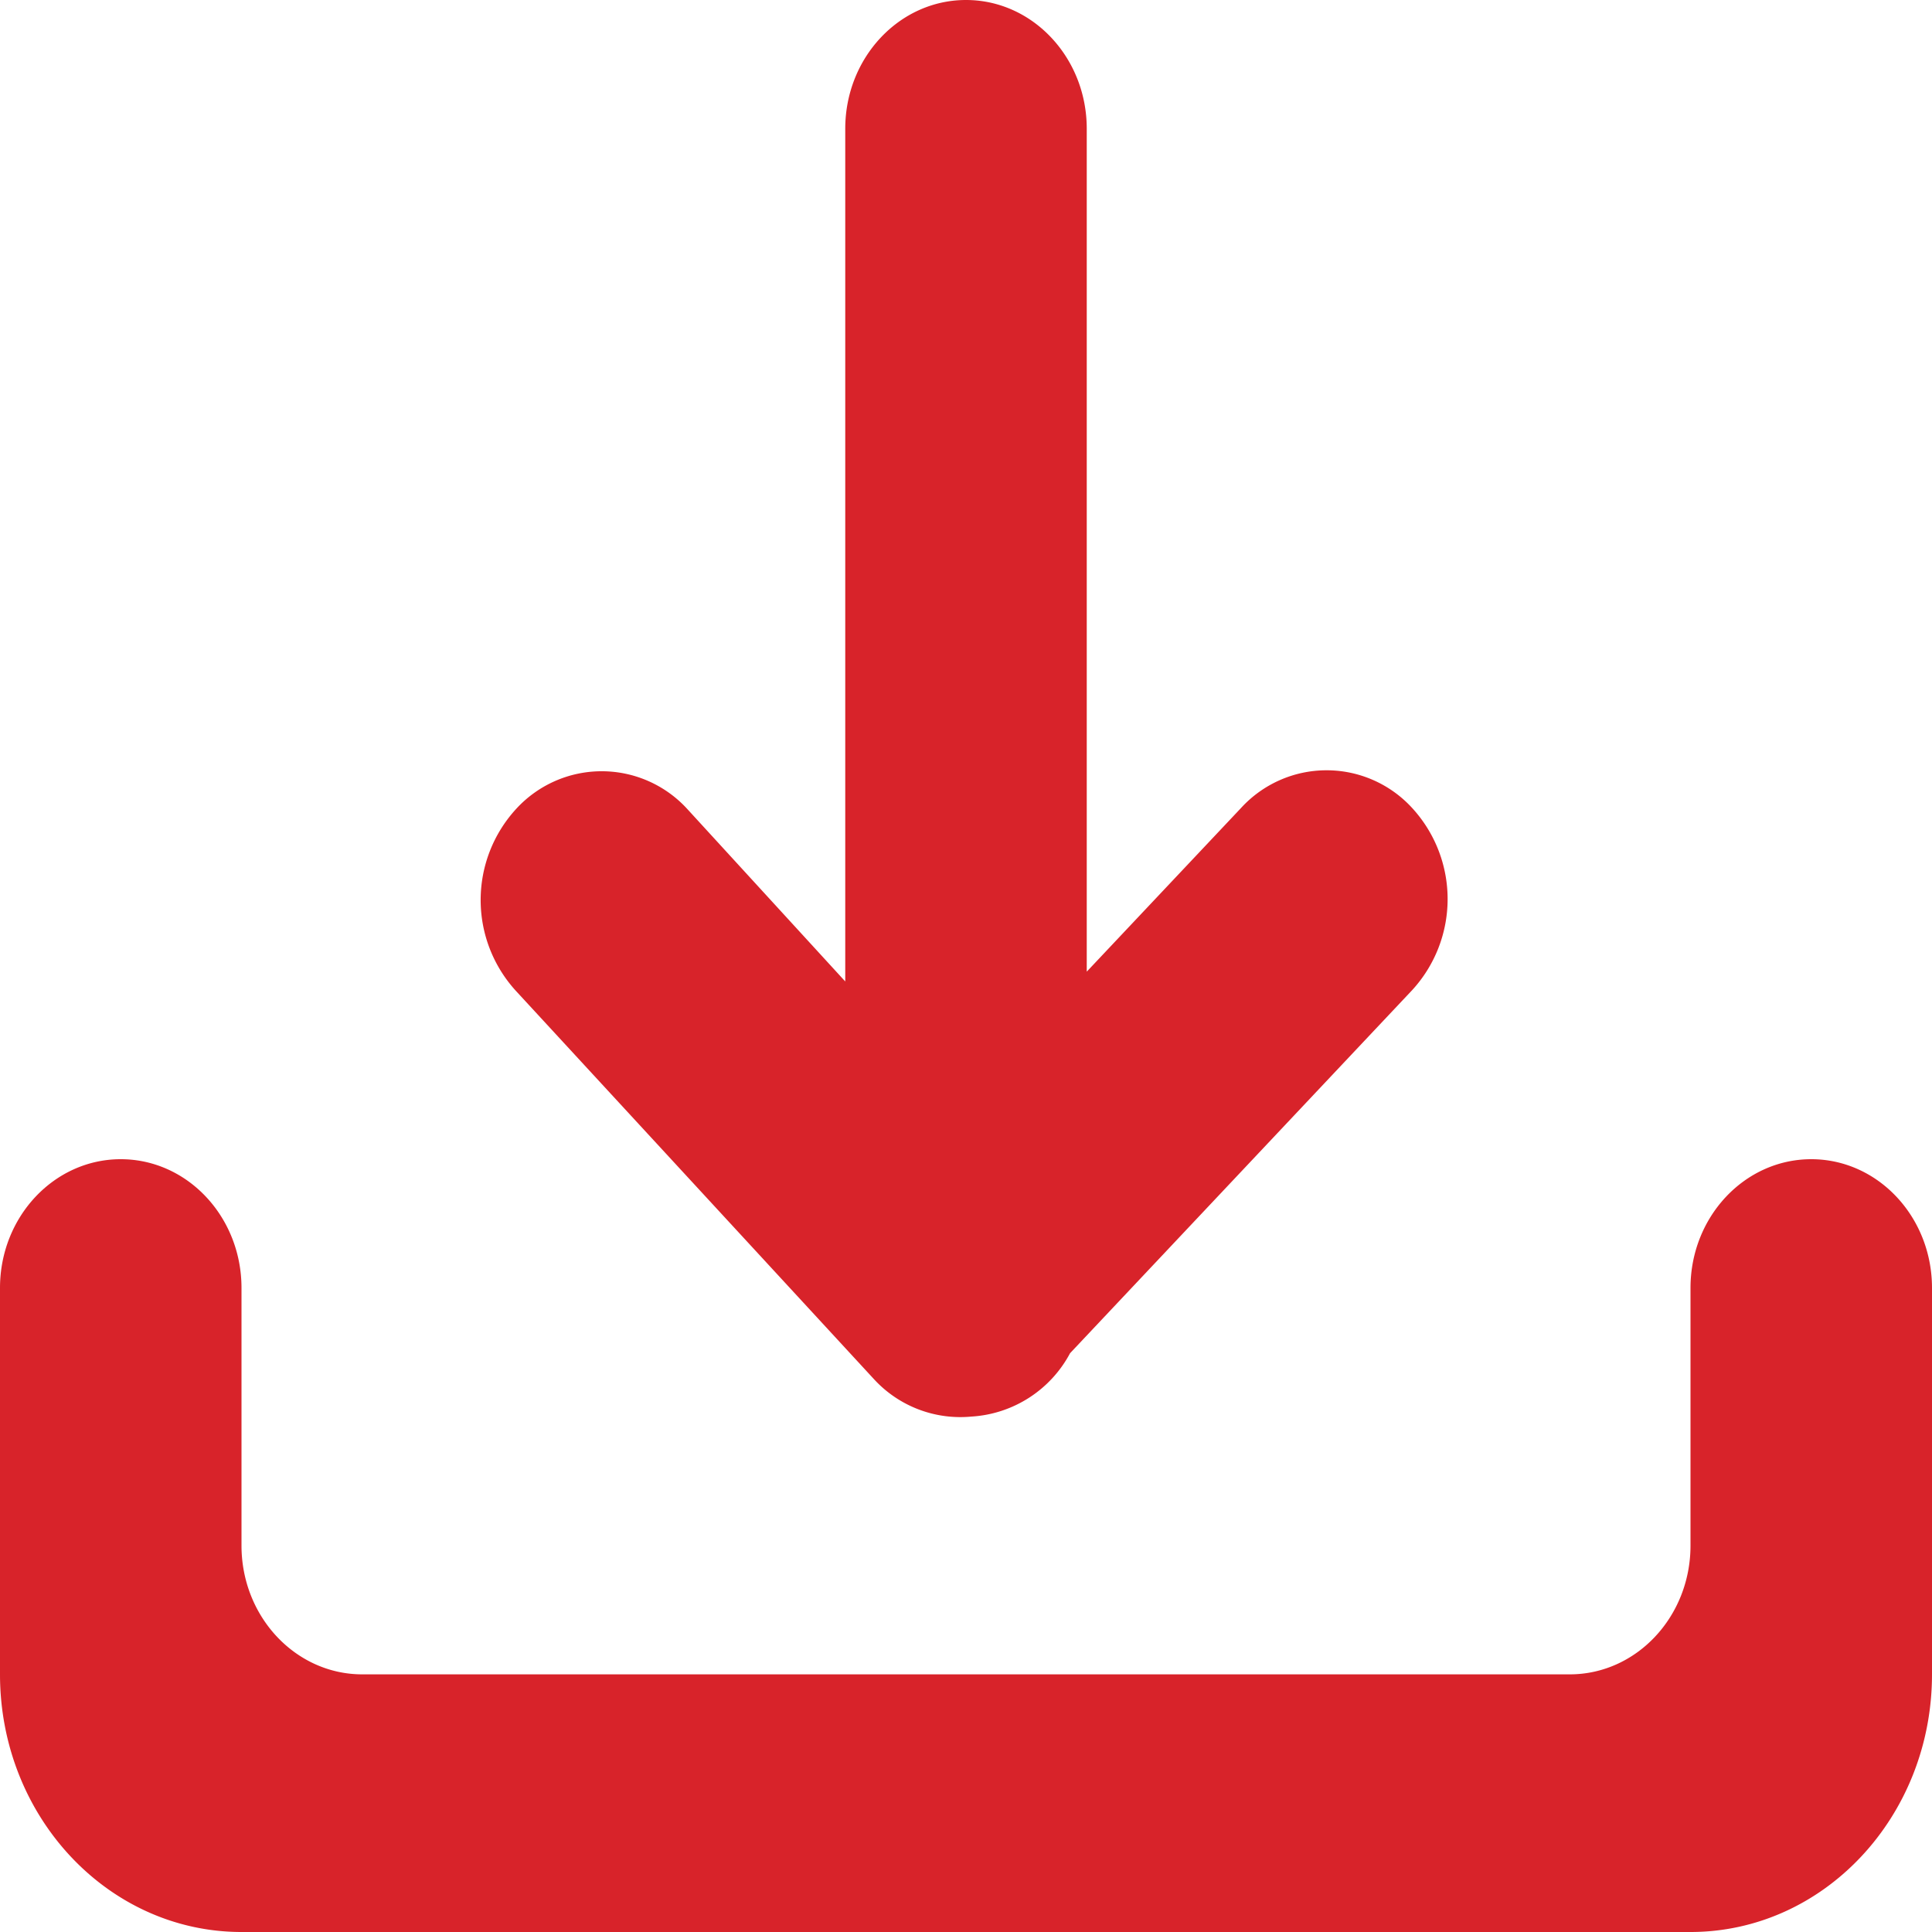 <svg xmlns="http://www.w3.org/2000/svg" width="14" height="14" viewBox="0 0 14 14"><g><g><path fill="#d8232a" d="M12.25 14H1.75C.783 14 0 13.164 0 12.133v-2.8C0 8.818.392 8.4.875 8.4s.875.418.875.933V11.2c0 .515.392.933.875.933h8.75c.483 0 .875-.418.875-.933V9.333c0-.515.392-.933.875-.933s.875.418.875.933v2.8C14 13.164 13.216 14 12.25 14zM6.125.933C6.125.418 6.517 0 7 0s.875.418.875.933v6.108l1.118-1.186a.84.84 0 0 1 1.24 0 .976.976 0 0 1 0 1.32L7.754 9.806a.869.869 0 0 1-.714.459.85.85 0 0 1-.705-.269L3.74 7.182a.976.976 0 0 1 0-1.32.84.84 0 0 1 1.24 0l1.145 1.25z"/></g></g></svg>